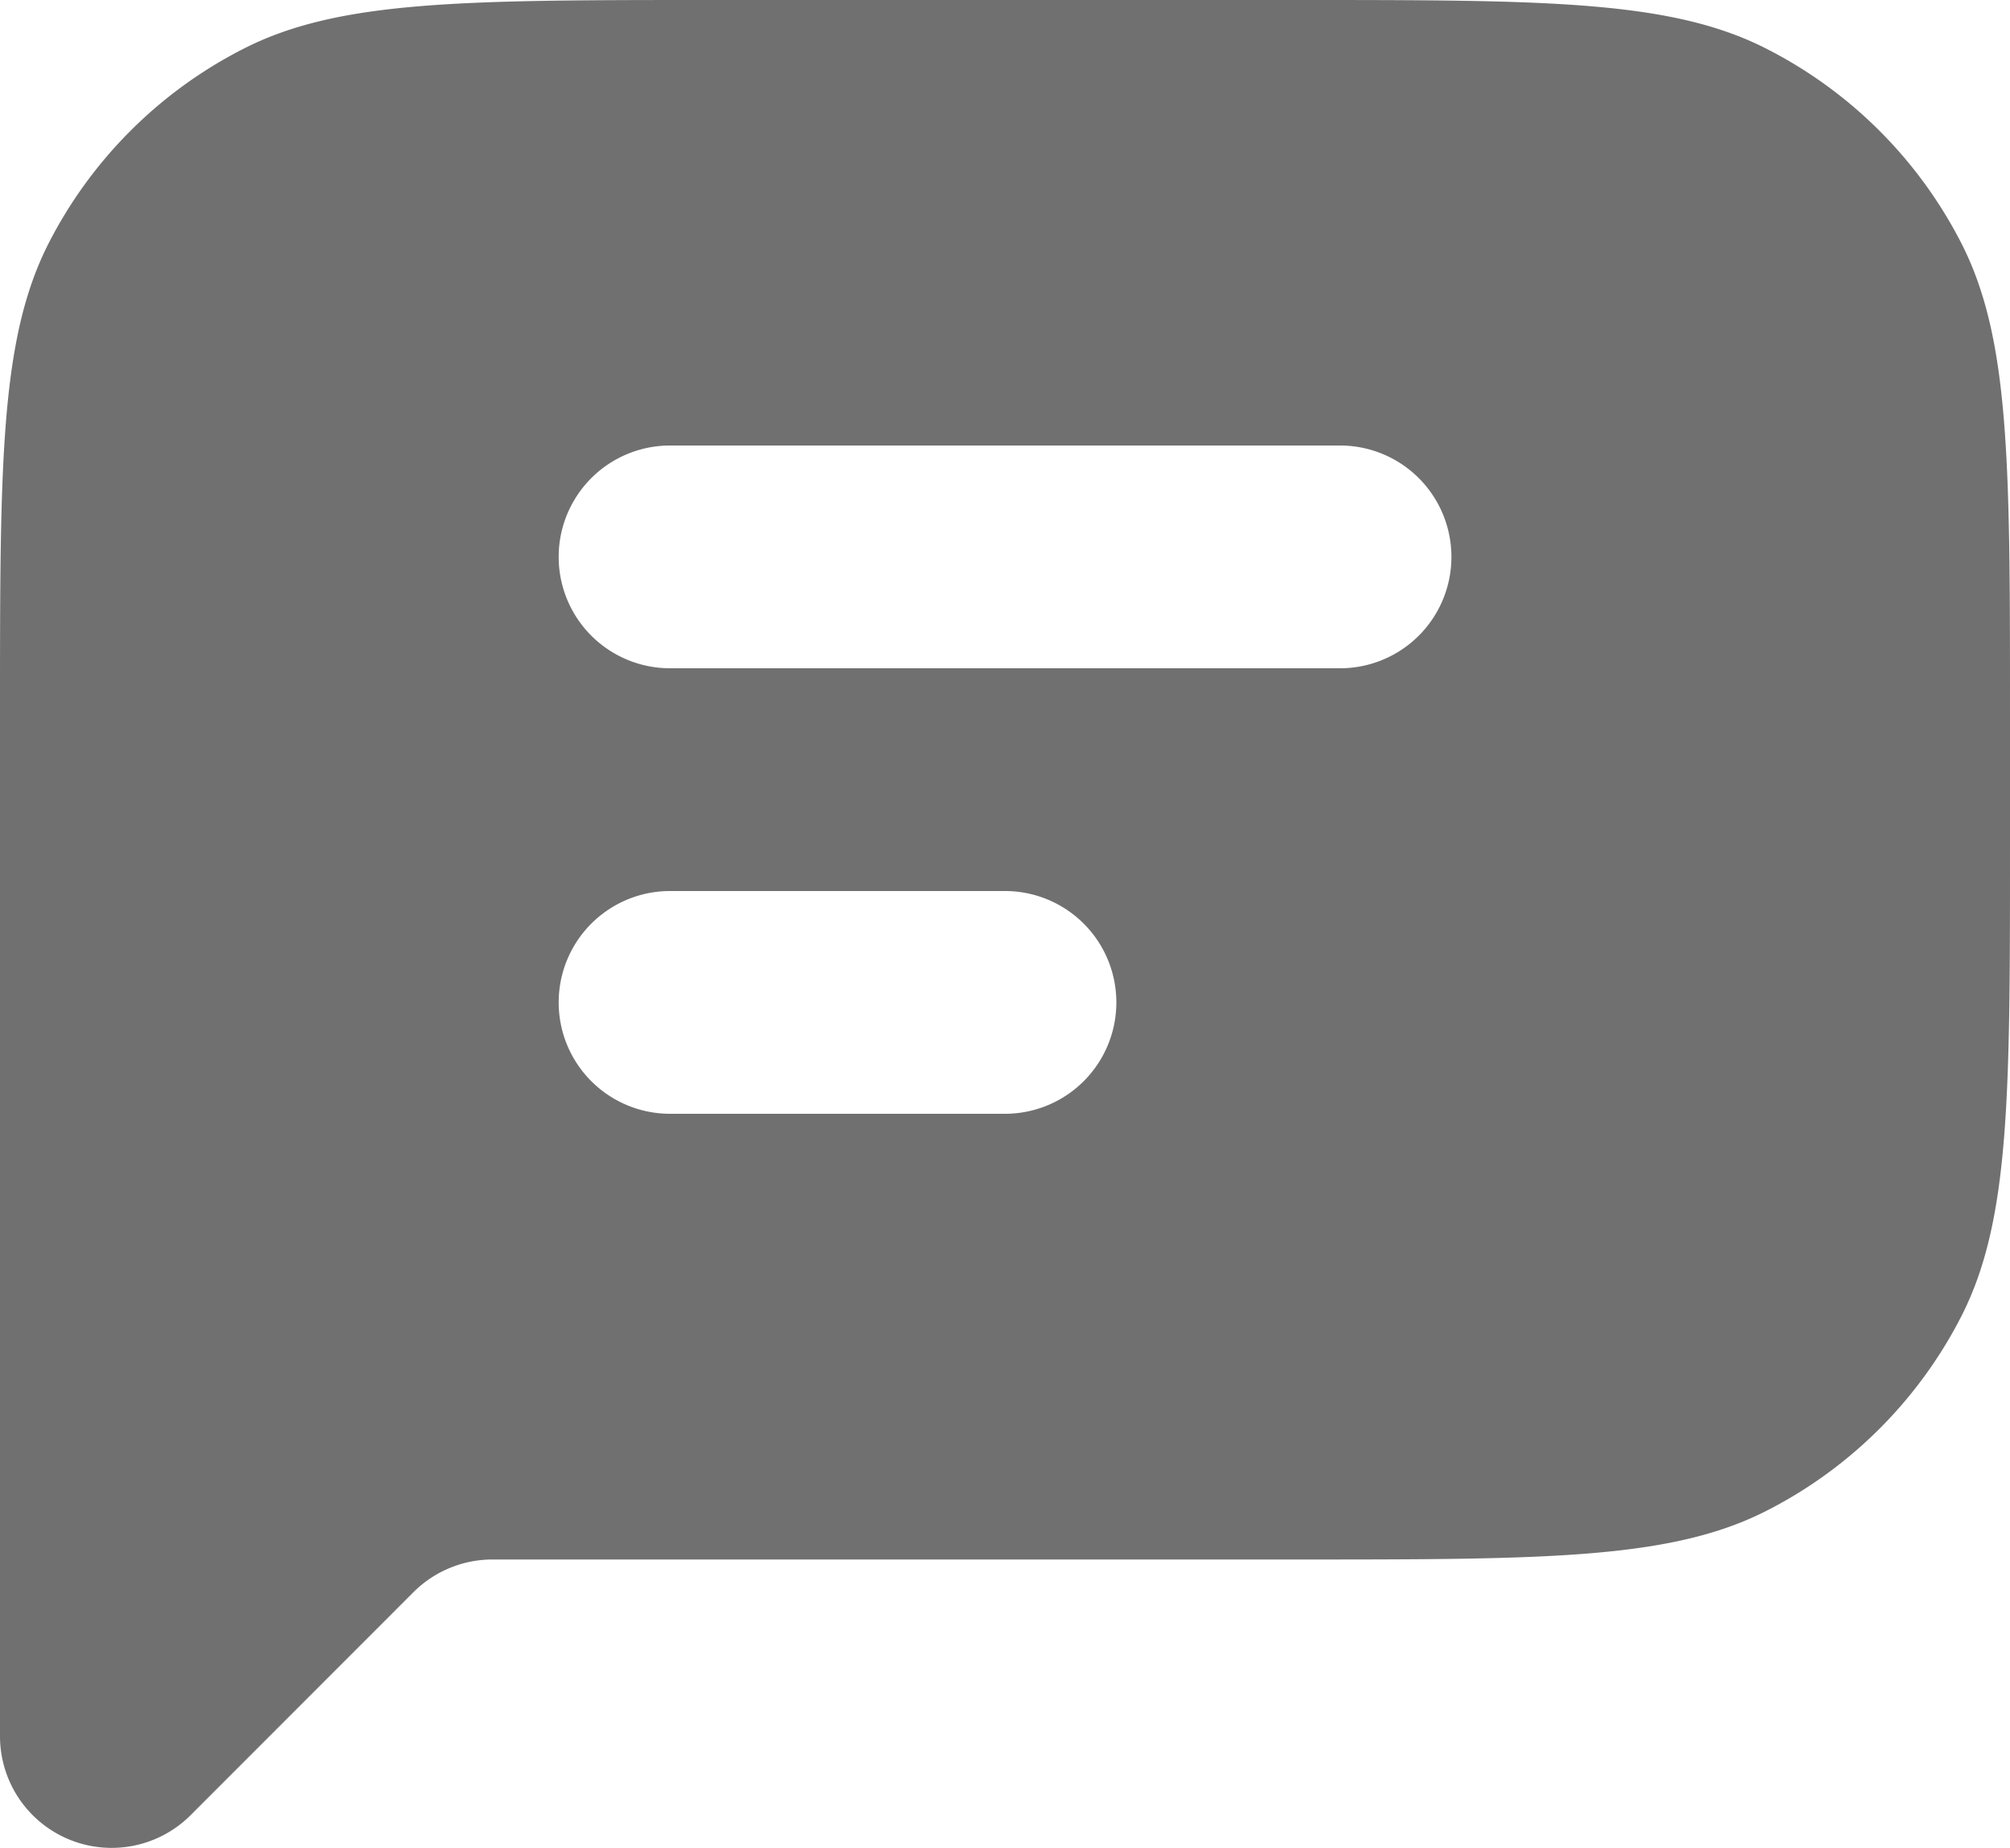 <svg xmlns="http://www.w3.org/2000/svg" width="20" height="18.381" viewBox="0 0 20 18.381">
  <path id="comment-svgrepo-com" d="M3,11.092c0-2.482,0-3.723.484-4.672A4.438,4.438,0,0,1,5.427,4.483C6.377,4,7.622,4,10.111,4h5.778c2.489,0,3.734,0,4.684.483A4.439,4.439,0,0,1,22.516,6.42C23,7.368,23,8.609,23,11.092v1.33c0,2.482,0,3.723-.484,4.672a4.439,4.439,0,0,1-1.942,1.937c-.951.483-2.2.483-4.684.483H7.9a1.113,1.113,0,0,0-.786.325L4.9,22.054A1.111,1.111,0,0,1,3,21.27V11.092ZM9.667,8.432a1.108,1.108,0,1,0,0,2.216h6.667a1.108,1.108,0,1,0,0-2.216Zm0,4.432a1.108,1.108,0,1,0,0,2.216H13a1.108,1.108,0,1,0,0-2.216Z" transform="translate(-3 -4)" fill="#707070" fill-rule="evenodd"/>
</svg>
